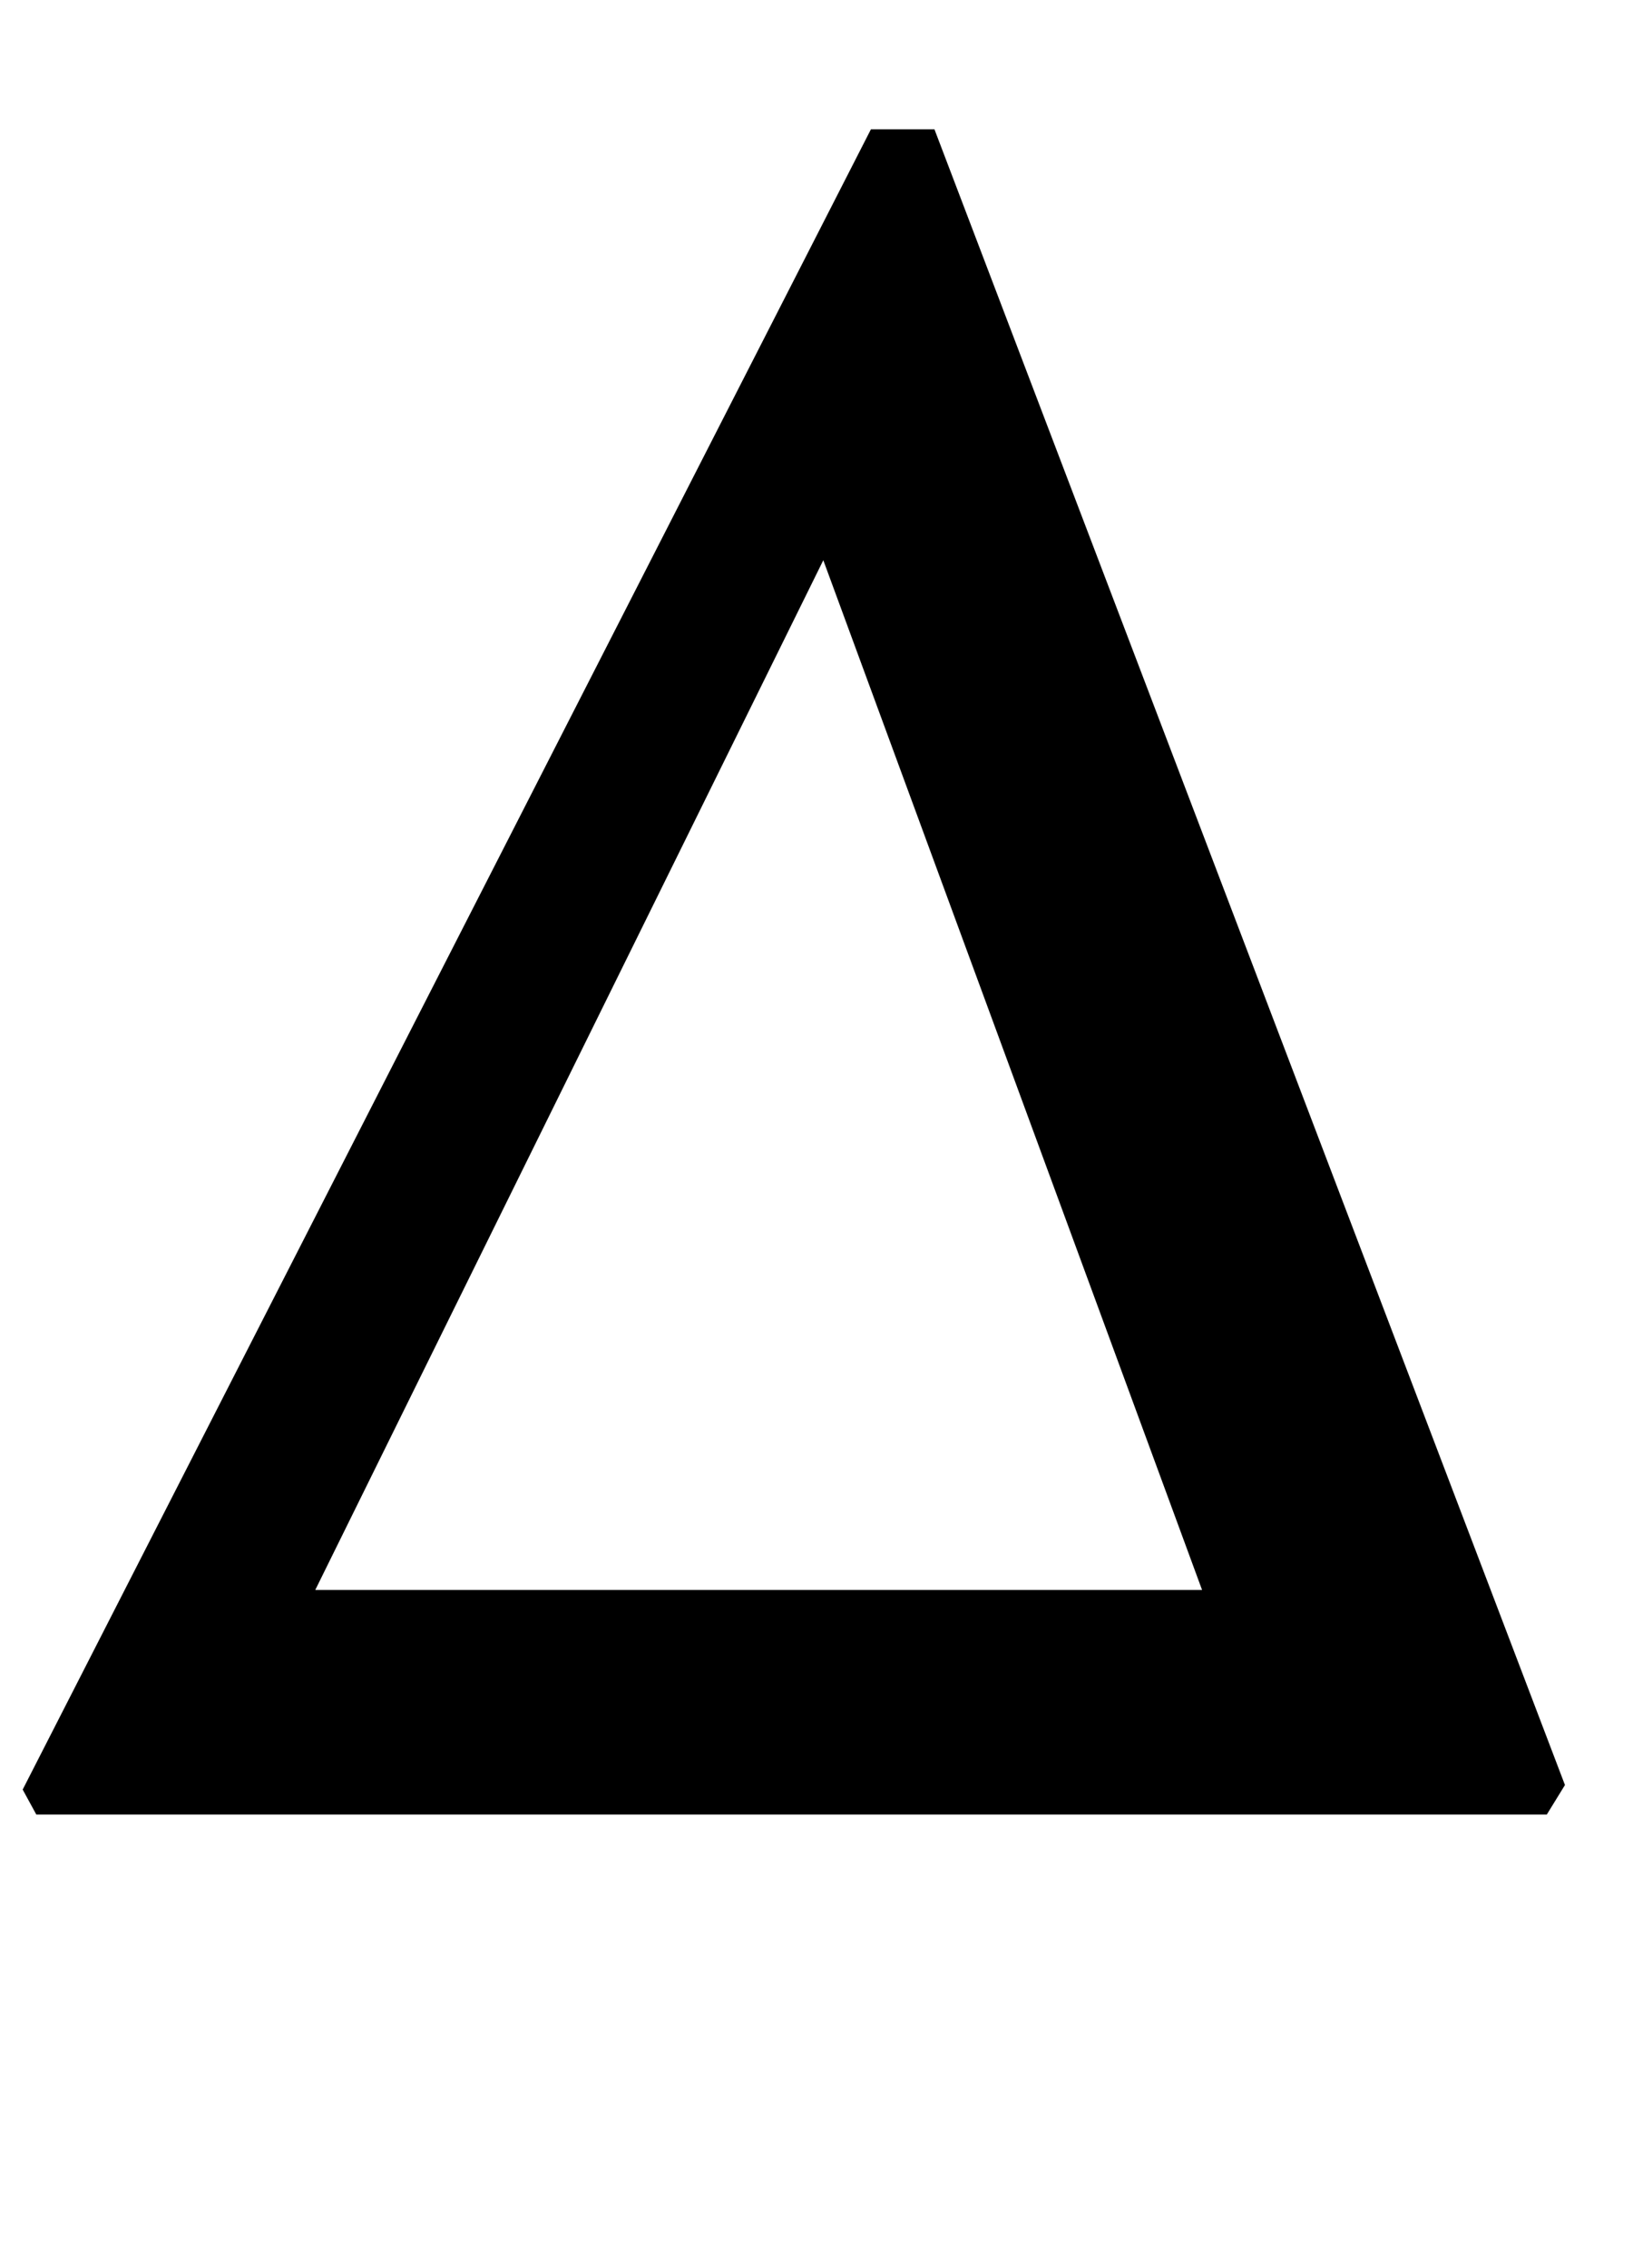 <?xml version="1.0" standalone="no"?>
<!DOCTYPE svg PUBLIC "-//W3C//DTD SVG 1.1//EN" "http://www.w3.org/Graphics/SVG/1.1/DTD/svg11.dtd" >
<svg xmlns="http://www.w3.org/2000/svg" xmlns:xlink="http://www.w3.org/1999/xlink" version="1.1" viewBox="-33 0 720 1000">
  <g transform="matrix(1 0 0 -1 0 800)">
   <path fill="currentColor"
d="M351 743h28l278 -730l-8 -13h-666l-6 11zM330 553l-224 -454h391z" />
  </g>

</svg>
